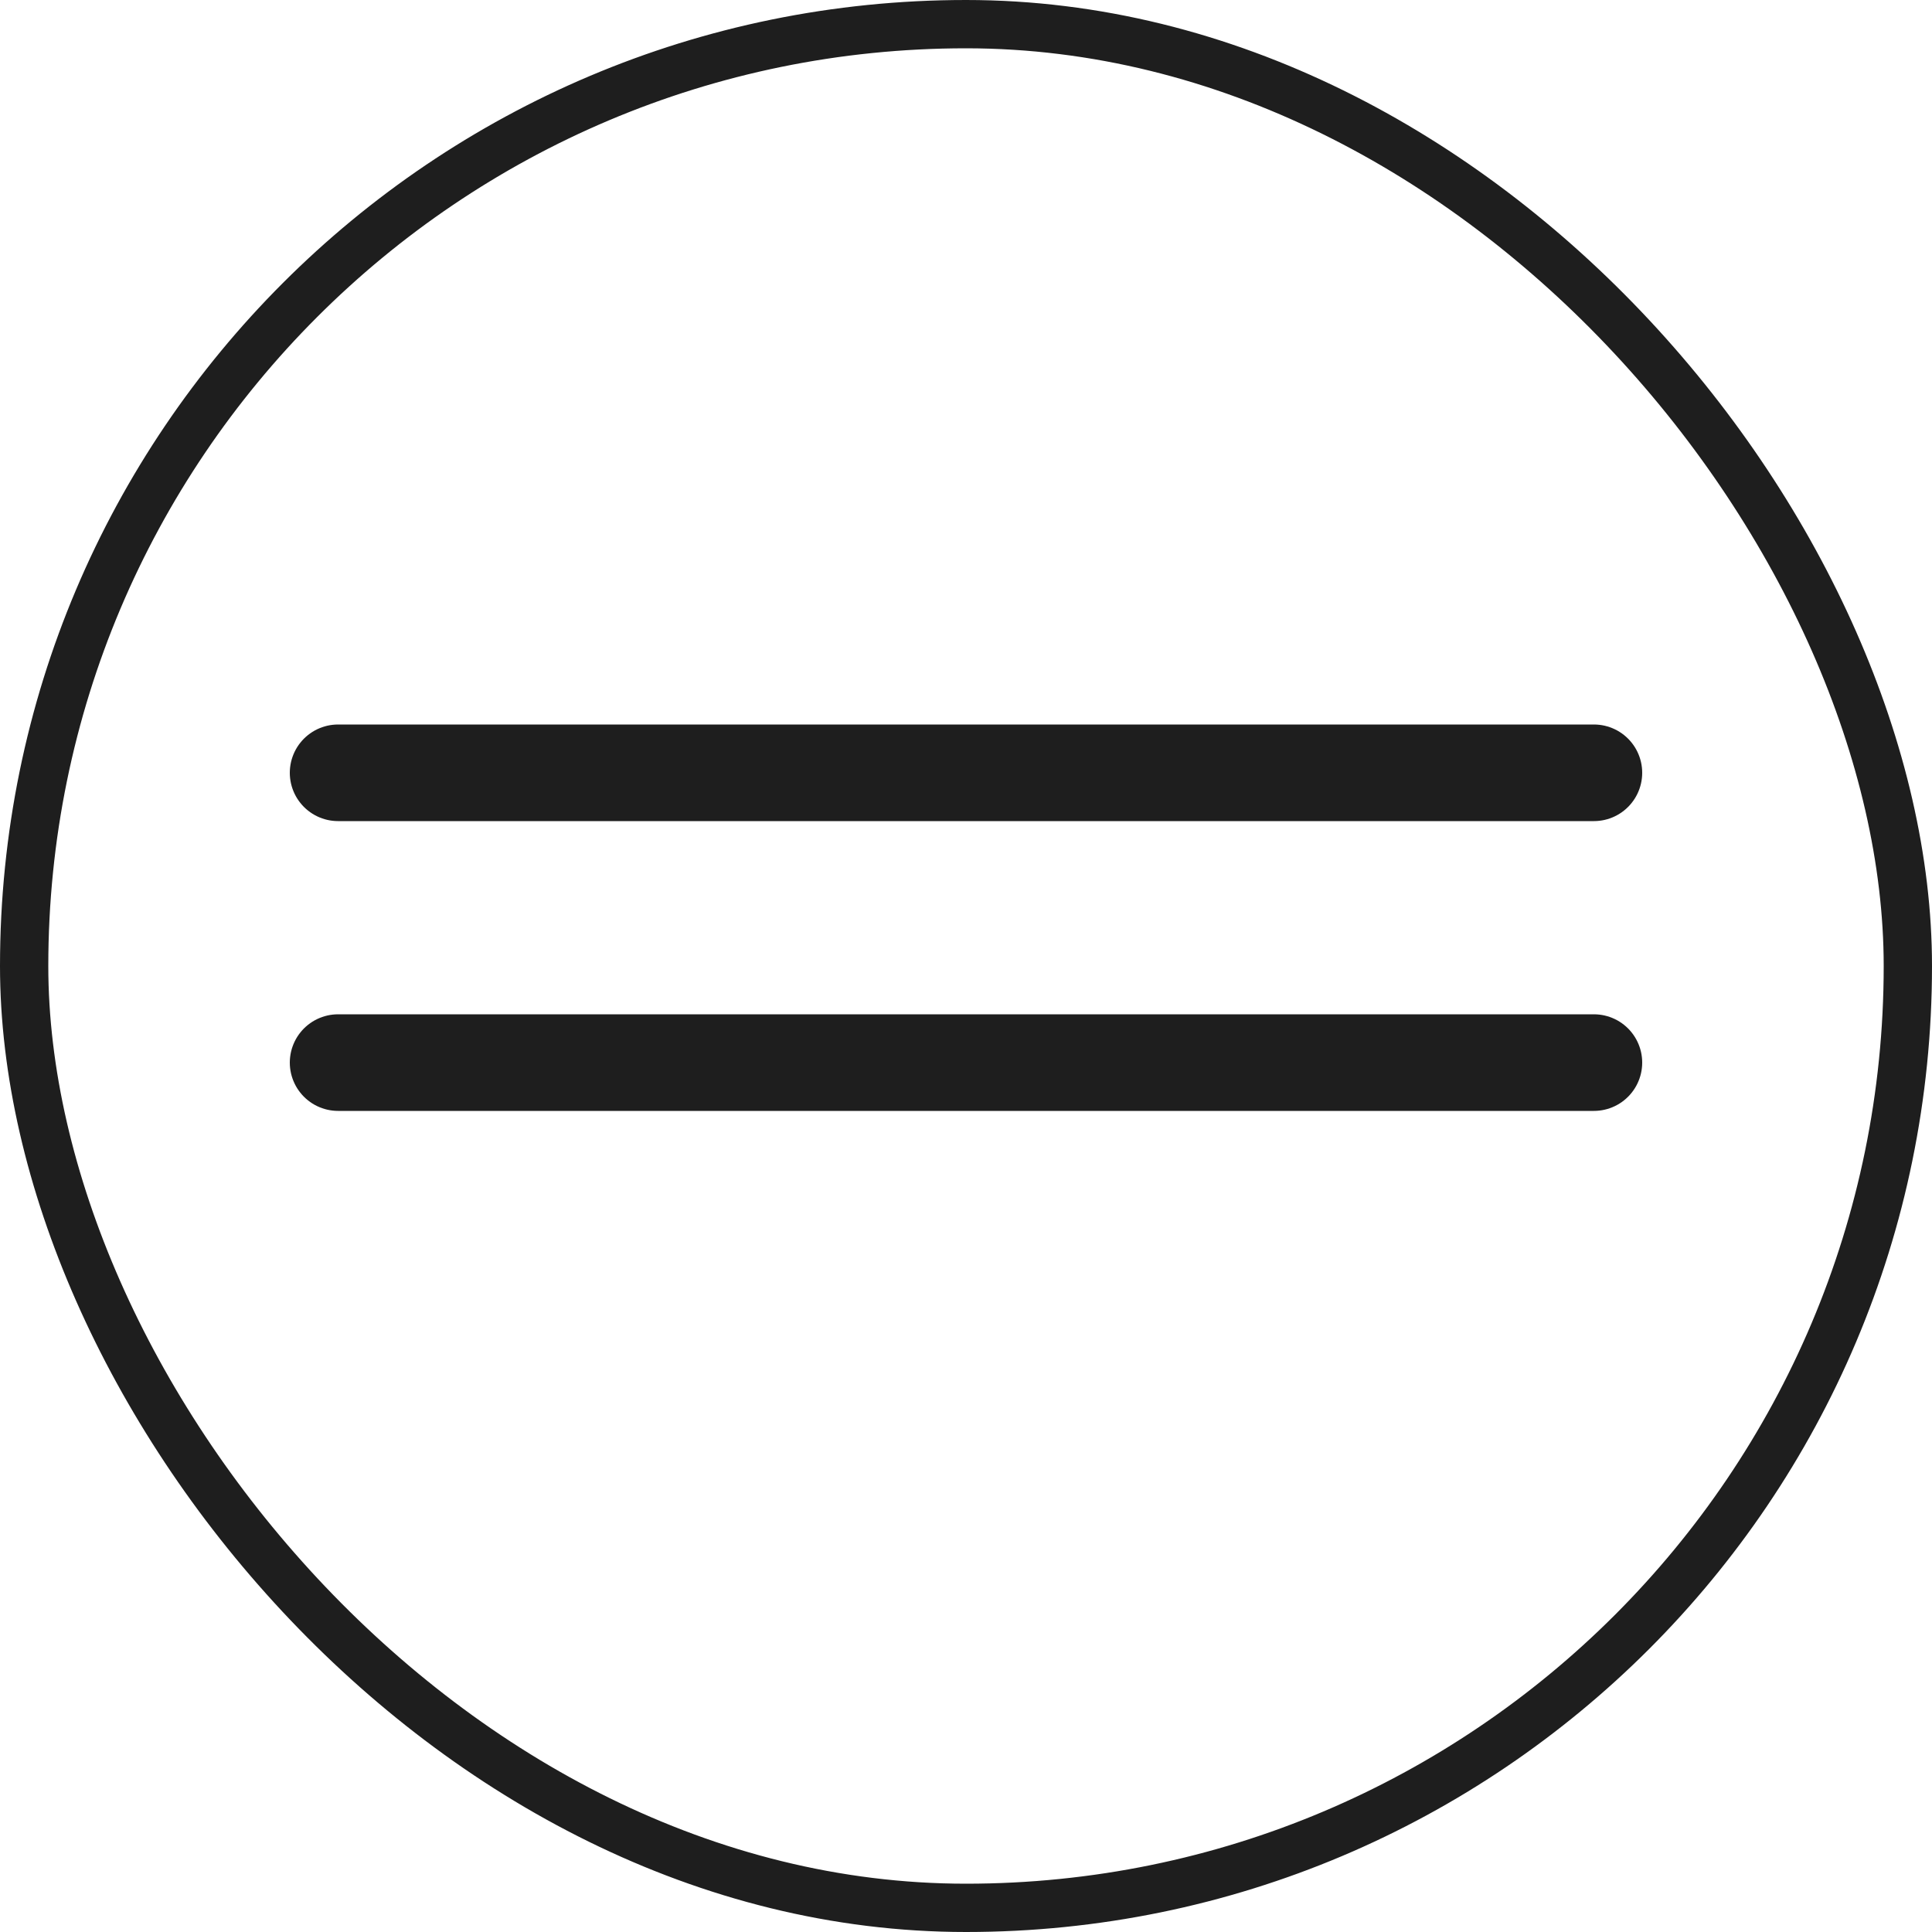 <svg width="80" height="80" viewBox="0 0 80 80" fill="none" xmlns="http://www.w3.org/2000/svg">
<g clip-path="url(#clip0_146_19)">
<line x1="14" y1="32" x2="66" y2="32" stroke="#1E1E1E" stroke-width="4" stroke-linecap="round"/>
<line x1="14" y1="44" x2="66" y2="44" stroke="#1E1E1E" stroke-width="4" stroke-linecap="round"/>
</g>
<rect x="1" y="1" width="78" height="78" rx="39" stroke="#1E1E1E" stroke-width="2"/>
<defs>
<clipPath id="clip0_146_19">
<rect width="80" height="80" rx="40" fill="white"/>
</clipPath>
</defs>
</svg>
